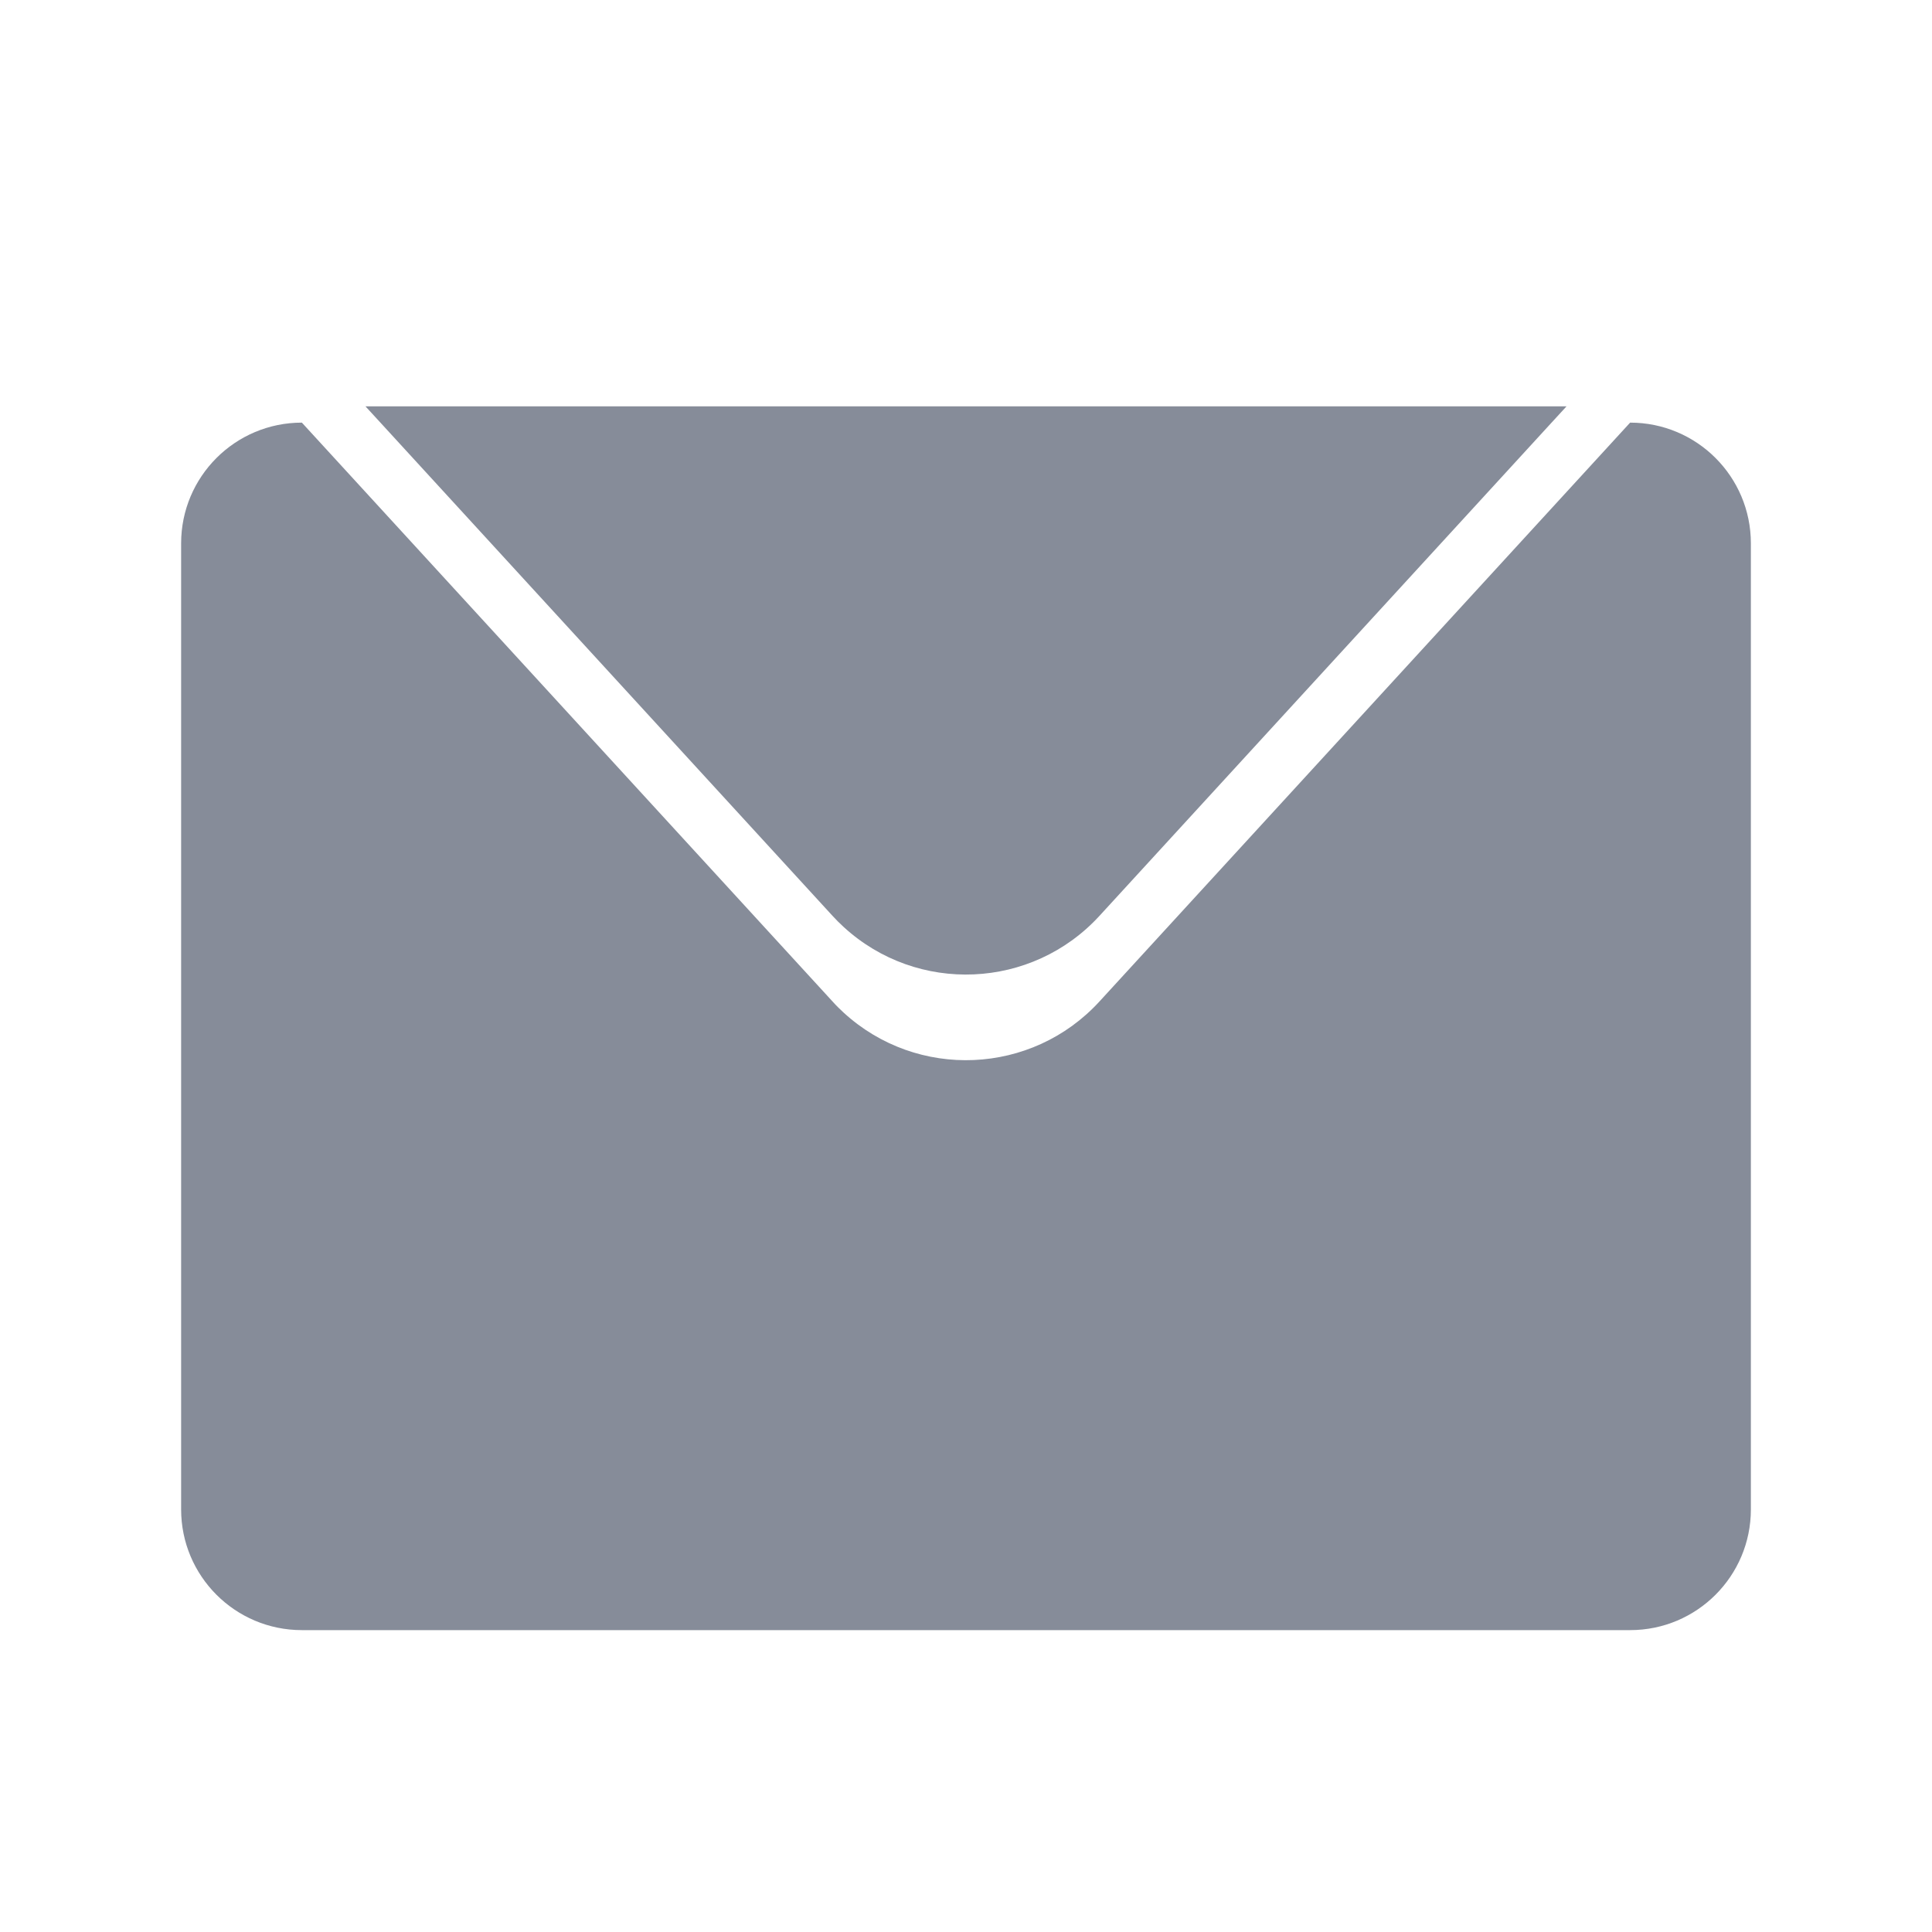 <?xml version="1.0" encoding="UTF-8"?>
<svg width="32px" height="32px" viewBox="0 0 32 32" version="1.1" xmlns="http://www.w3.org/2000/svg" xmlns:xlink="http://www.w3.org/1999/xlink">
    <!-- Generator: Sketch 47.1 (45422) - http://www.bohemiancoding.com/sketch -->
    <title>icn-phonmail@2x</title>
    <desc>Created with Sketch.</desc>
    <defs></defs>
    <g id="Symbols" stroke="none" stroke-width="1" fill="none" fill-rule="evenodd">
        <g id="ICN/mail/gray">
            <g id="ICN/chart" transform="translate(16, 16) scale(-1, 1) translate(-16, -16) ">
                <rect id="Rectangle-8" x="0" y="0" width="32" height="32"></rect>
                <path d="M6.301,7 L5,7 C3.895,7 3,7.895 3,9 L3,25 C3,26.105 3.895,27 5,27 L27,27 C28.105,27 29,26.105 29,25 L29,9 C29,7.895 28.105,7 27,7 L25.699,7 L25.947,6.73 L6.053,6.73 L6.301,7 L5,7 L13.789,16.587 C14.908,17.809 16.806,17.891 18.027,16.772 C18.091,16.713 18.153,16.652 18.211,16.587 L27,7 L25.699,7 L18.211,15.169 C18.153,15.233 18.091,15.294 18.027,15.353 C16.806,16.473 14.908,16.39 13.789,15.169 L13.789,15.169 L6.301,7 Z" id="Combined-Shape" fill="#868C99"></path>
            </g>
        </g>
    </g>
</svg>